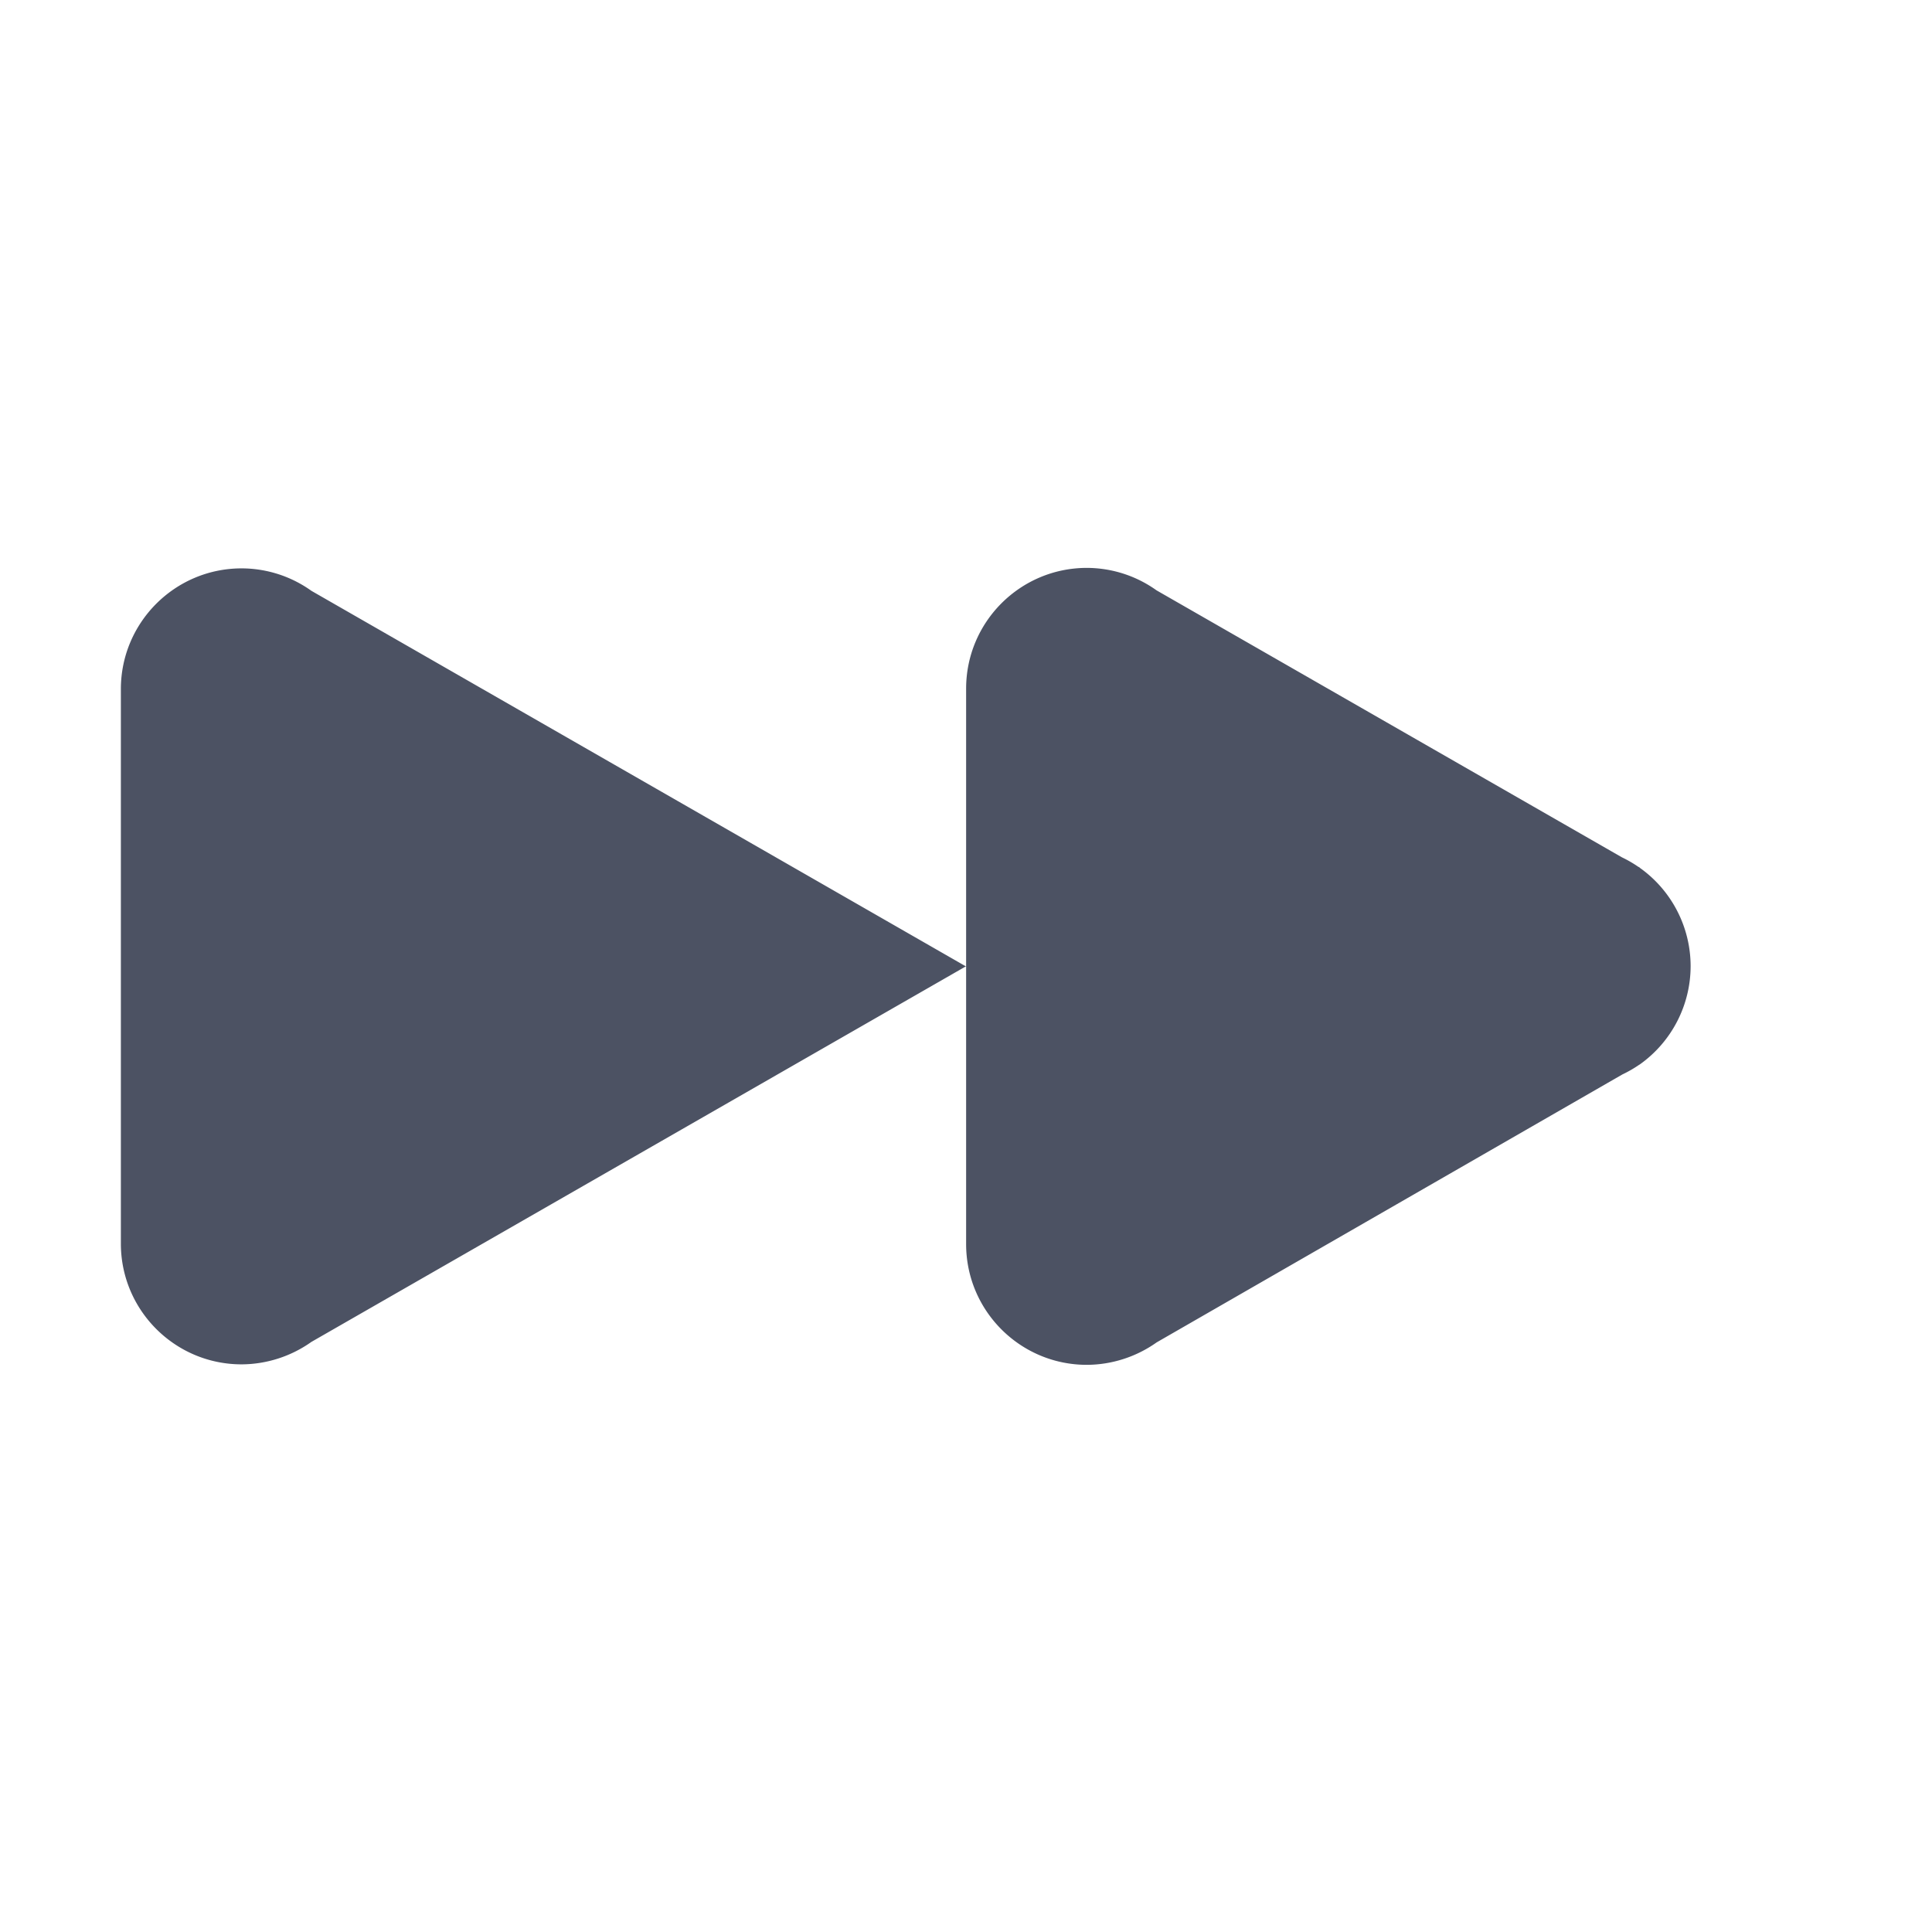 <?xml version='1.0' encoding='UTF-8' standalone='no'?>
<svg xmlns:cc='http://creativecommons.org/ns#' xmlns:dc='http://purl.org/dc/elements/1.1/' height='16' id='svg7384' xmlns:osb='http://www.openswatchbook.org/uri/2009/osb' xmlns:rdf='http://www.w3.org/1999/02/22-rdf-syntax-ns#' style='enable-background:new' xmlns:svg='http://www.w3.org/2000/svg' version='1.1' width='16' xmlns='http://www.w3.org/2000/svg'>
  <title id='title8473'>Pop Symbolic Icon Theme</title>
  <defs id='defs7386'>
    <linearGradient id='linearGradient6882' osb:paint='solid'>
      <stop id='stop6884' offset='0' style='stop-color:#555555;stop-opacity:1;'/>
    </linearGradient>
    <linearGradient id='linearGradient5606' osb:paint='solid'>
      <stop id='stop5608' offset='0' style='stop-color:#000000;stop-opacity:1;'/>
    </linearGradient>
    <filter id='filter7554' style='color-interpolation-filters:sRGB'>
      <feBlend id='feBlend7556' in2='BackgroundImage' mode='darken'/>
    </filter>
  </defs>
  <g id='layer9' style='display:inline' transform='translate(-305,75.003)'/>
  <g id='layer10' style='display:inline;filter:url(#filter7554)' transform='translate(-305,75.003)'/>
  <g id='layer1' style='display:inline' transform='translate(-64,-541.997)'/>
  <g id='layer14' style='display:inline' transform='translate(-305,75.003)'/>
  <g id='layer15' style='display:inline' transform='translate(-305,75.003)'/>
  <g id='g71291' style='display:inline' transform='translate(-305,75.003)'/>
  <g id='layer2' style='display:inline' transform='translate(-64,-391.997)'/>
  <g id='layer3' transform='translate(-64,-651.997)'/>
  <g id='layer12' style='display:inline' transform='translate(-305,75.003)'>
    
    <path d='m 314,-70.3 c 0.207,4.5e-4 0.409,0.065 0.578,0.186 l 3.854,2.211 a 1,1 0 0 1 0.135,0.078 l 0.012,0.006 v 0.002 a 1,1 0 0 1 0.422,0.814 1,1 0 0 1 -0.422,0.816 l -0.004,0.002 a 1,1 0 0 1 -0.139,0.08 l -3.857,2.219 c -0.169,0.12 -0.371,0.185 -0.578,0.186 -0.552,0 -1,-0.448 -1,-1 v -2.299 h -0.004 l -5.418,3.109 c -0.169,0.12 -0.371,0.185 -0.578,0.186 -0.552,0 -1,-0.448 -1,-1 v -2.291 -0.01 -2.291 c 0,-0.552 0.448,-1 1,-1 0.207,4.4e-4 0.409,0.065 0.578,0.186 l 5.418,3.109 h 0.004 v -2.299 c 0,-0.552 0.448,-1 1,-1 z' id='path5487-1-9' style='display:inline;fill:#4c5263;fill-opacity:1;stroke:none;enable-background:new'/>
  </g>
</svg>
